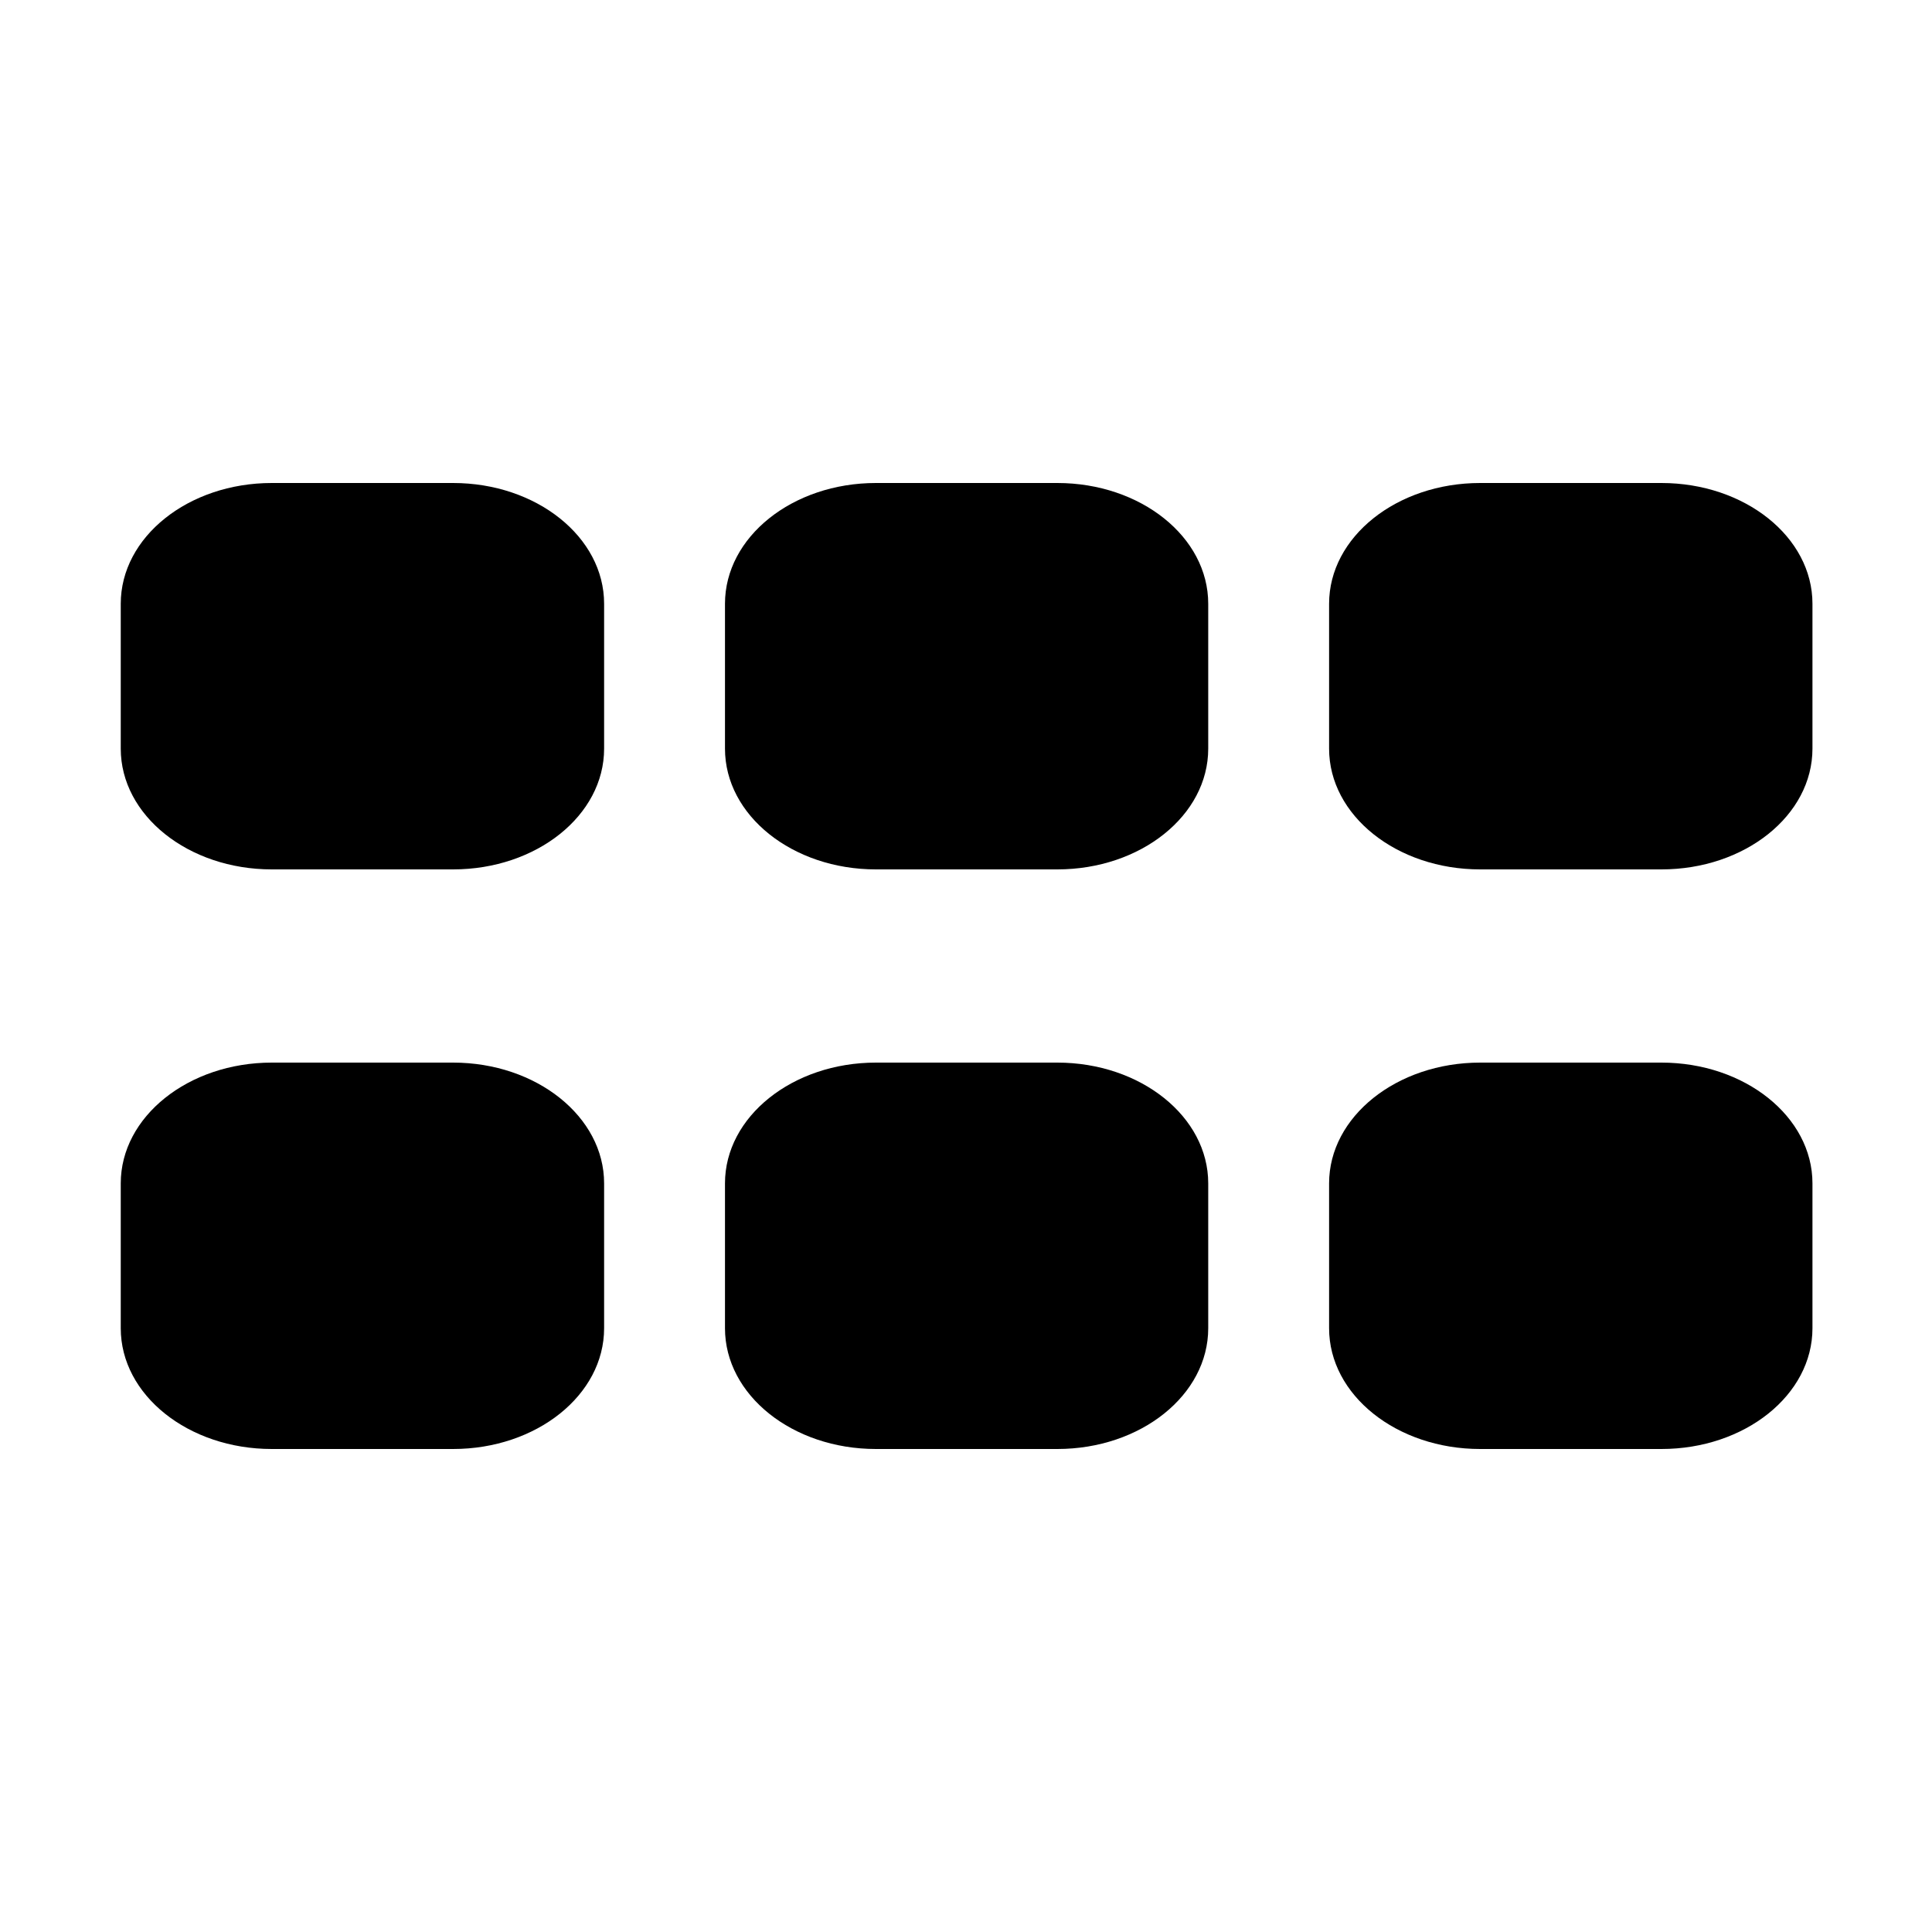 <svg viewBox="0 0 16 16" xmlns="http://www.w3.org/2000/svg"><path d="M5.003 5C5.003 4.447 4.443 4 3.752 4H2.251C1.56 4 1 4.447 1 5V6.2C1 6.753 1.56 7.2 2.251 7.2H3.752C4.443 7.2 5.003 6.753 5.003 6.2V5ZM5.003 9.8C5.003 9.248 4.443 8.8 3.752 8.8H2.251C1.56 8.8 1 9.248 1 9.8V11C1 11.553 1.56 12 2.251 12H3.752C4.443 12 5.003 11.553 5.003 11V9.8ZM6.004 5V6.2C6.004 6.753 6.563 7.2 7.254 7.2H8.756C9.447 7.2 10.006 6.753 10.006 6.2V5C10.006 4.447 9.447 4 8.756 4H7.254C6.563 4 6.004 4.447 6.004 5ZM10.006 9.8C10.006 9.248 9.447 8.8 8.756 8.8H7.254C6.563 8.8 6.004 9.248 6.004 9.8V11C6.004 11.553 6.563 12 7.254 12H8.756C9.447 12 10.006 11.553 10.006 11V9.8ZM11.007 5V6.2C11.007 6.753 11.567 7.2 12.258 7.2H13.759C14.45 7.2 15.01 6.753 15.01 6.2V5C15.01 4.447 14.45 4 13.759 4H12.258C11.567 4 11.007 4.447 11.007 5ZM15.01 9.8C15.01 9.248 14.45 8.8 13.759 8.8H12.258C11.567 8.8 11.007 9.248 11.007 9.8V11C11.007 11.553 11.567 12 12.258 12H13.759C14.45 12 15.01 11.553 15.01 11V9.8Z"/></svg>